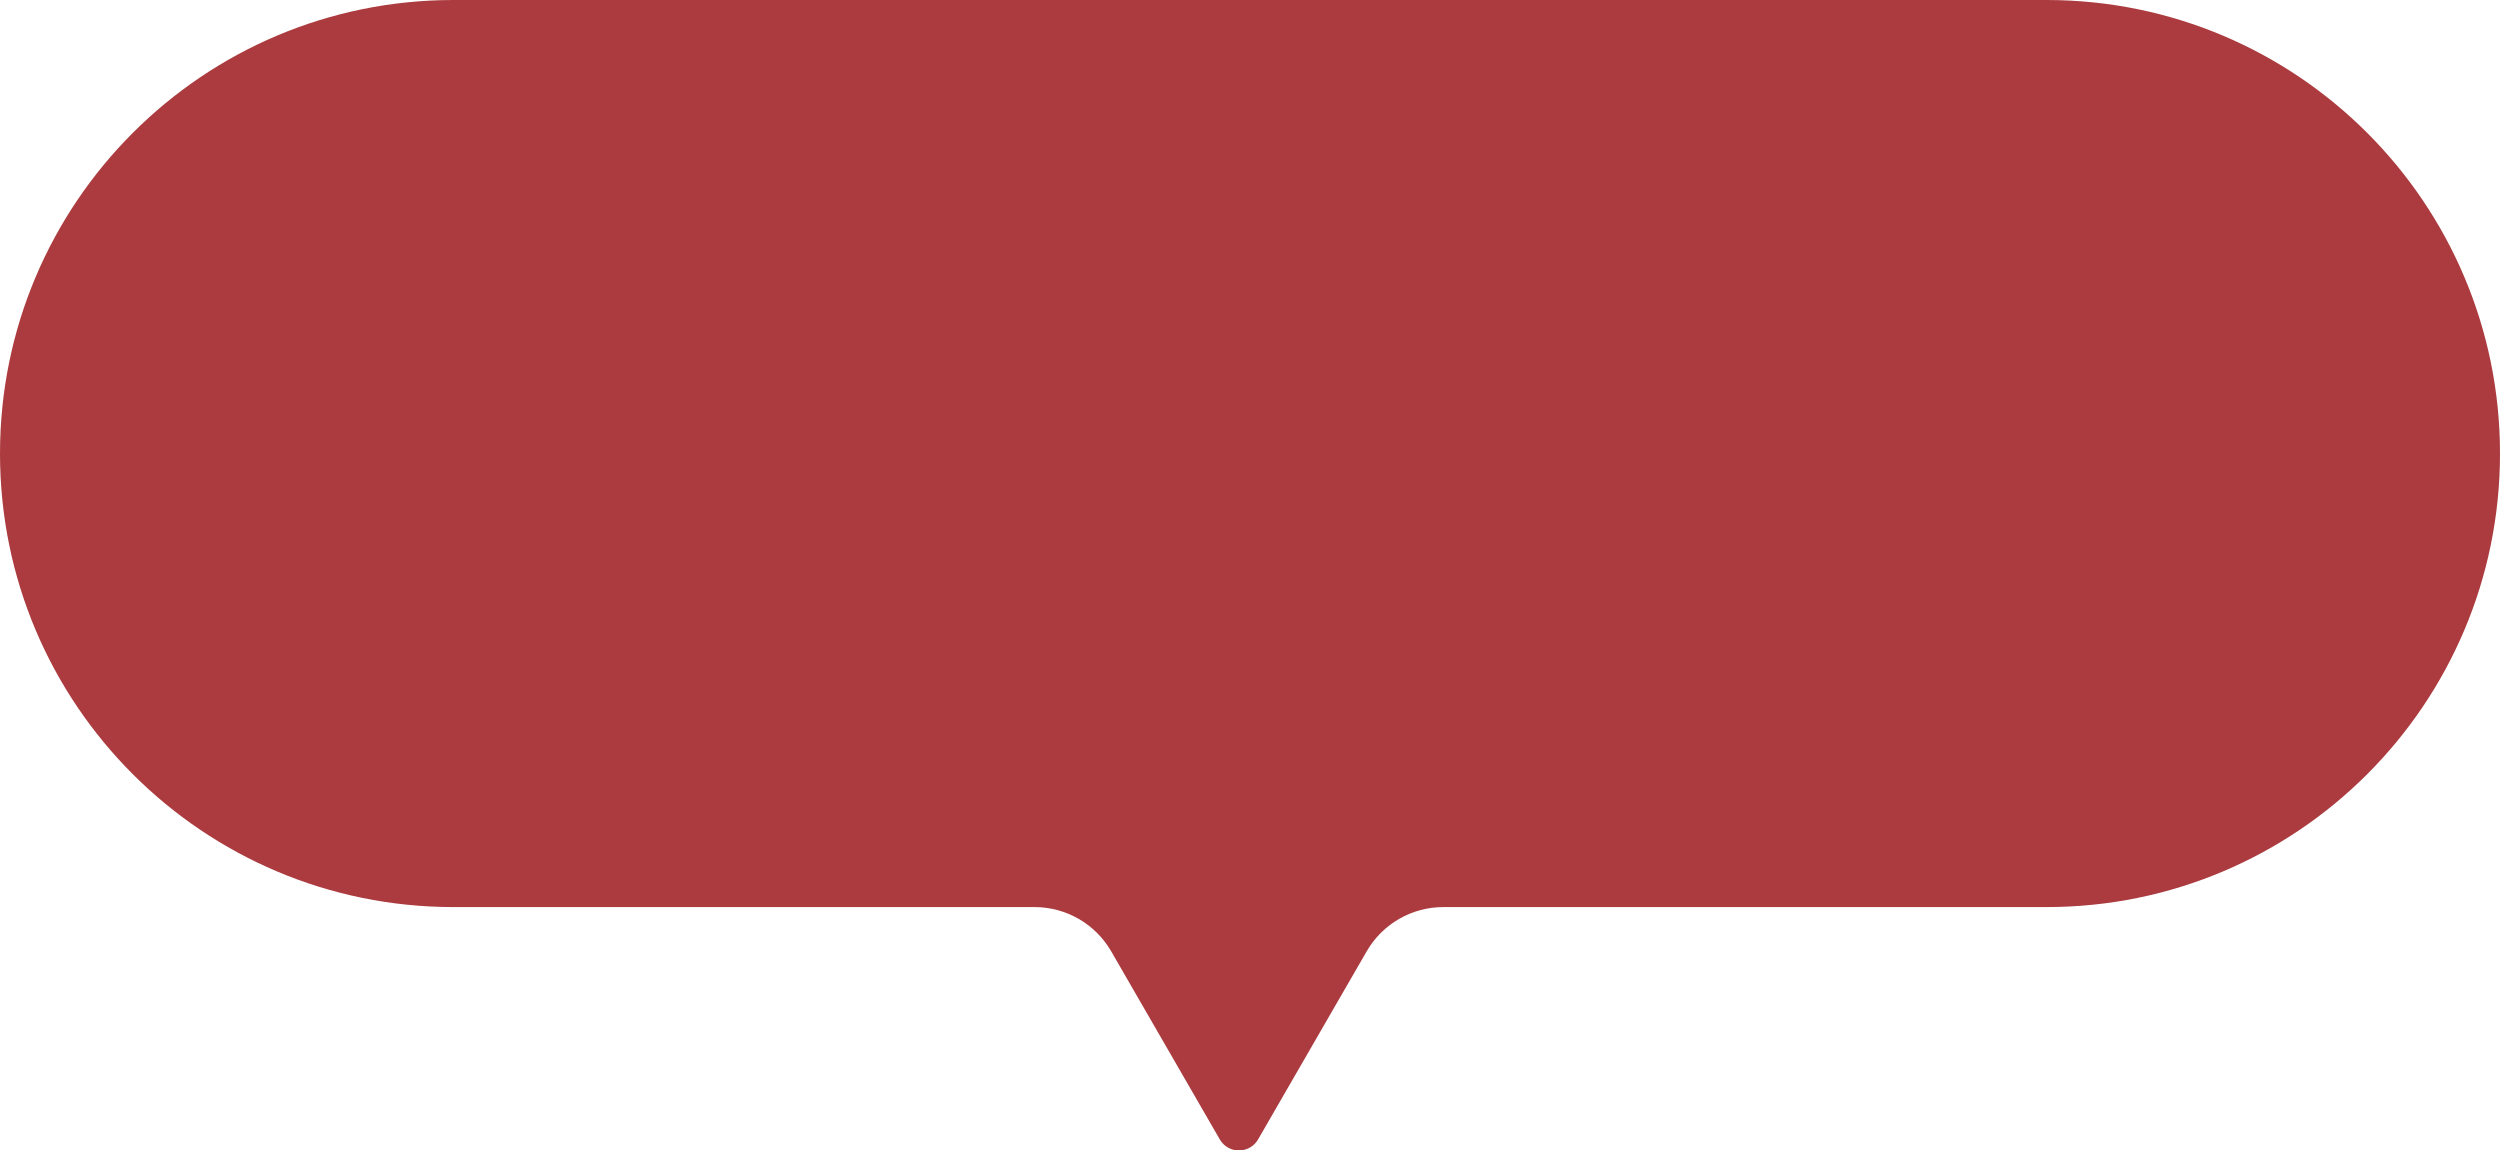 <svg width="113" height="52" viewBox="0 0 113 52" fill="none" xmlns="http://www.w3.org/2000/svg">
<path d="M92.5 0C103.822 0 113 9.178 113 20.5C113 31.822 103.822 41 92.5 41H65.238C63.809 41 62.489 41.762 61.774 43L56.866 51.5C56.481 52.167 55.519 52.167 55.134 51.5L50.226 43C49.511 41.762 48.191 41 46.762 41H20.5C9.178 41 0 31.822 0 20.5C0 9.178 9.178 7.2479e-08 20.5 0H92.5Z" fill="#AB3B3E"/>
</svg>
